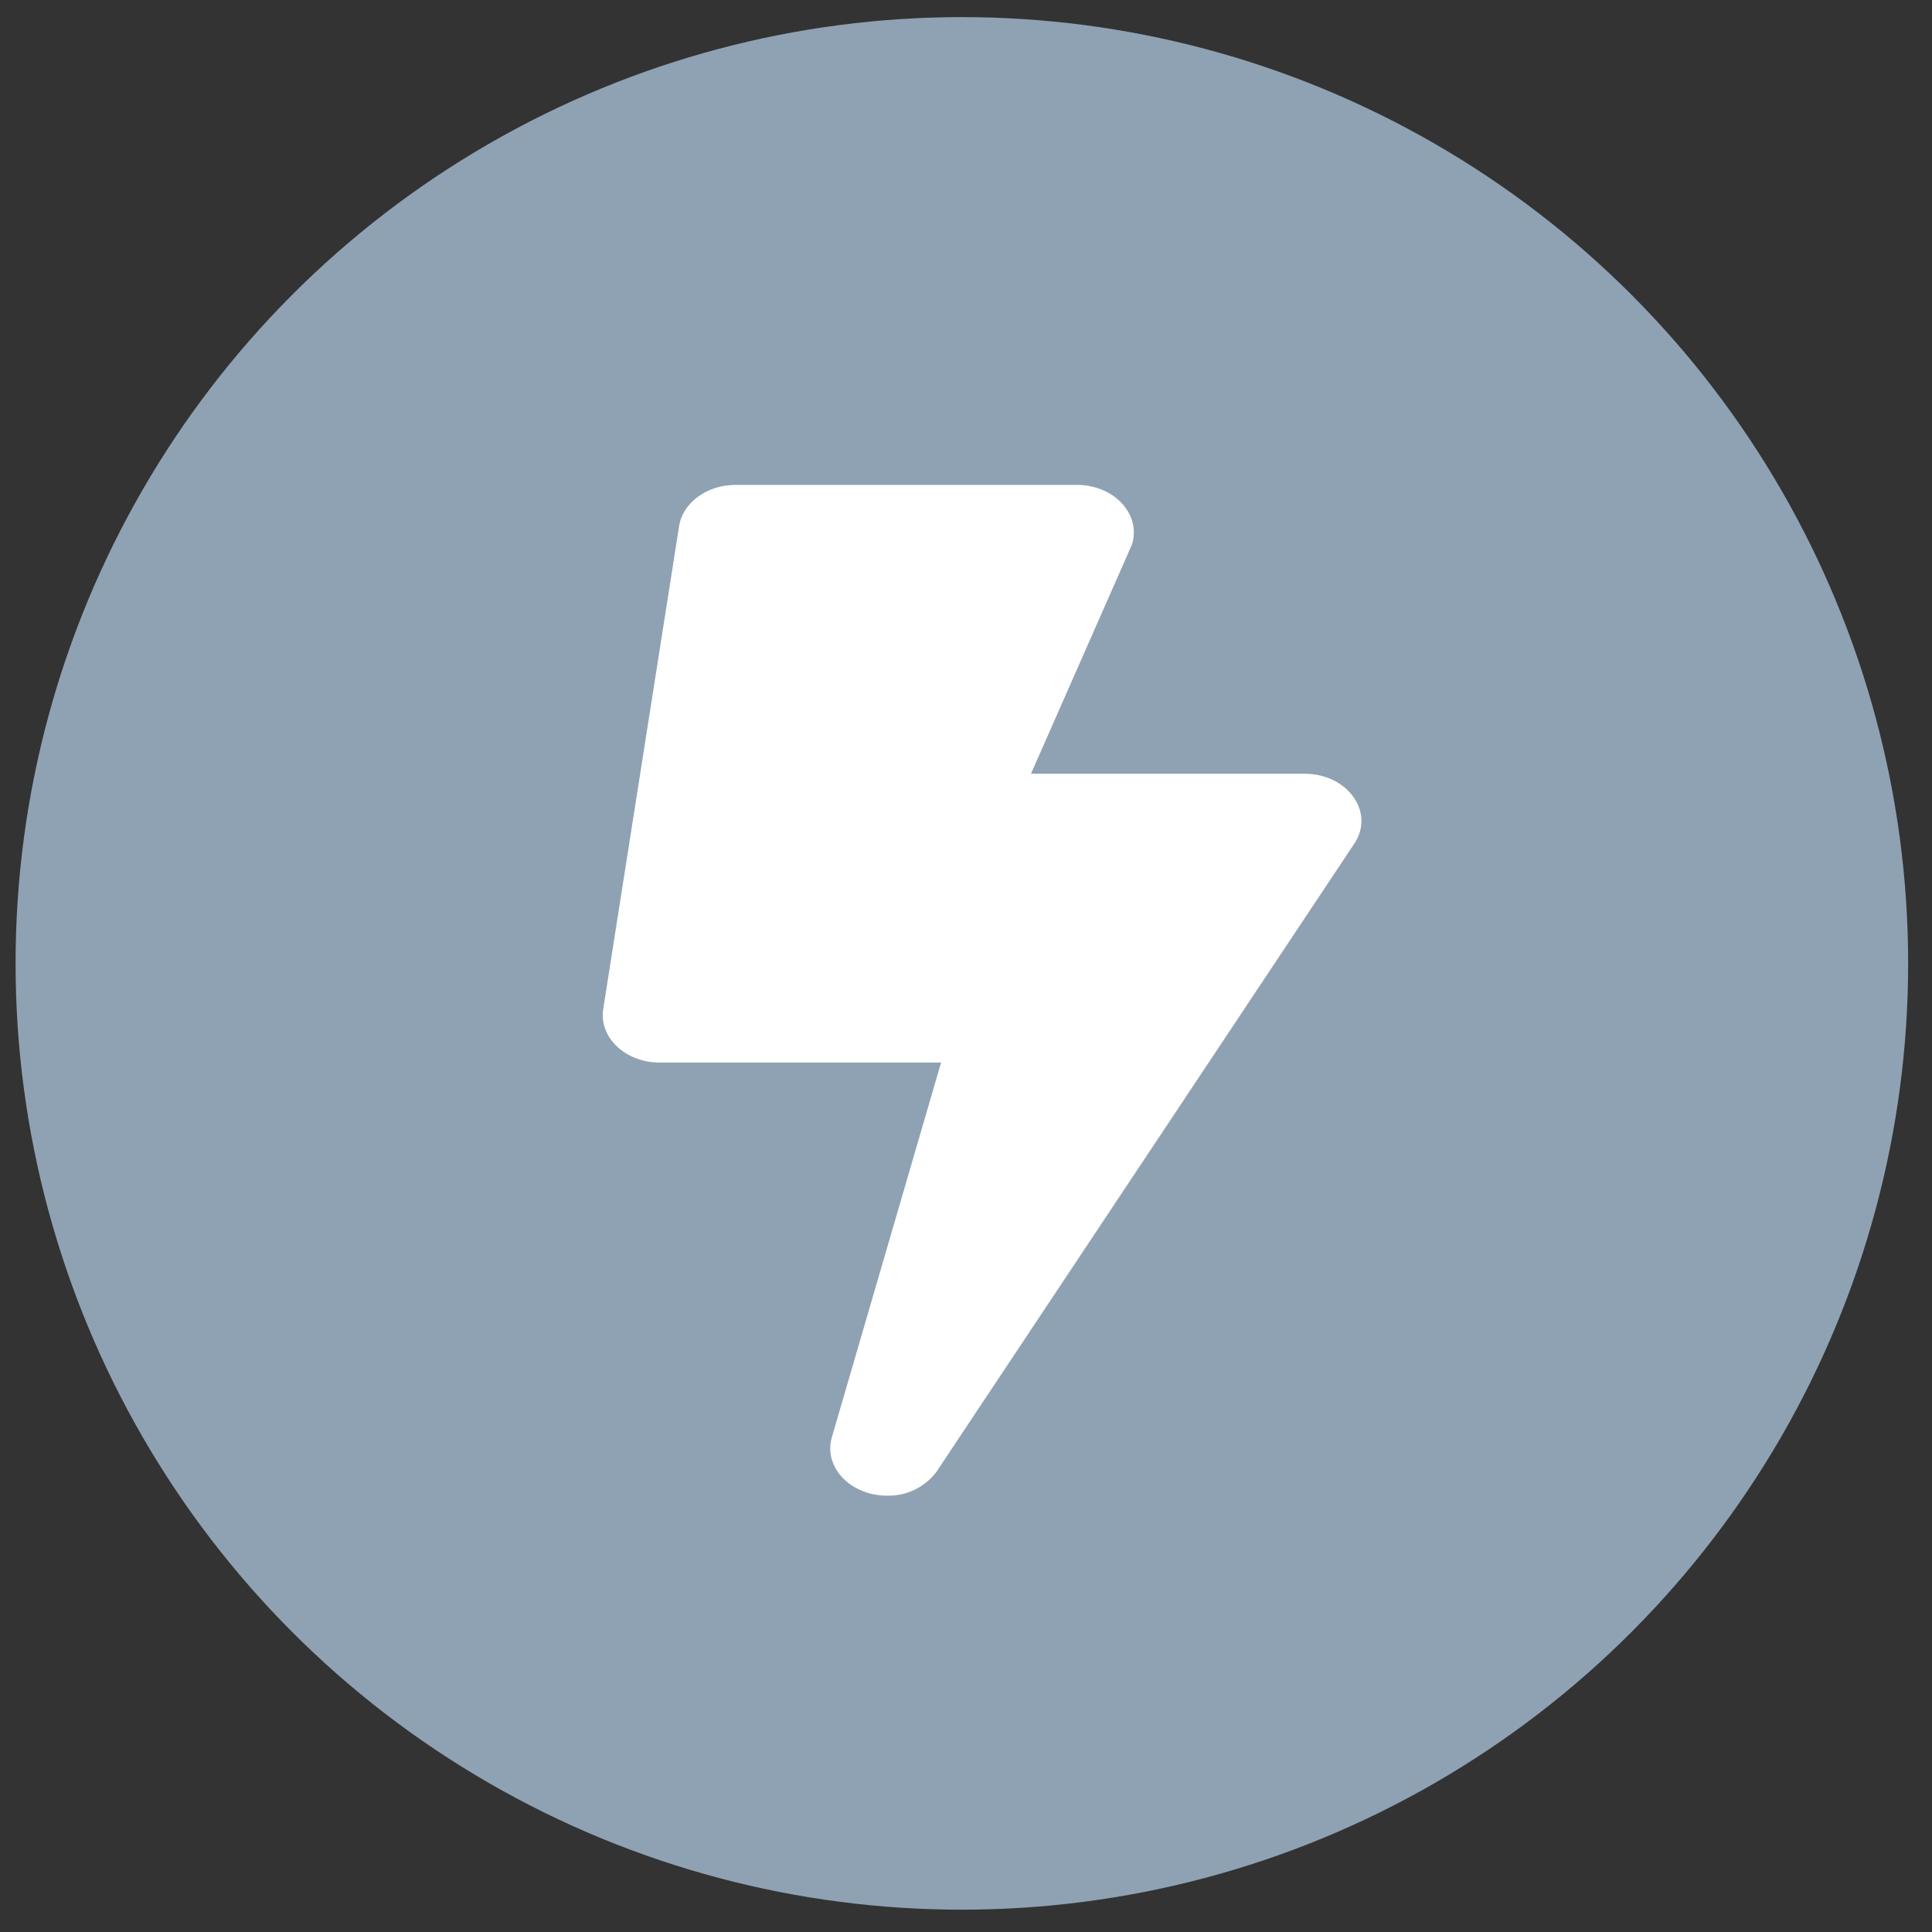 <svg width="49" height="49" viewBox="0 0 49 49" fill="none" xmlns="http://www.w3.org/2000/svg">
<rect x="0" y="0" width="49" height="49" fill="#333333" stroke="none"/>
<circle cx="24.395" cy="24.434" r="24" fill="#8FA2B3"/>
<path d="M26.148 19.624H33.086C34.198 19.624 34.89 20.63 34.331 21.422L23.748 37.332C23.602 37.524 23.413 37.679 23.195 37.784C22.978 37.888 22.739 37.94 22.497 37.933C21.578 37.933 20.88 37.217 21.097 36.456L23.868 26.949H16.732C15.859 26.949 15.185 26.309 15.3 25.587L17.224 13.34C17.32 12.745 17.934 12.298 18.656 12.298H27.314C28.259 12.298 28.949 13.049 28.709 13.811L26.148 19.624Z" fill="white"/>
</svg>

